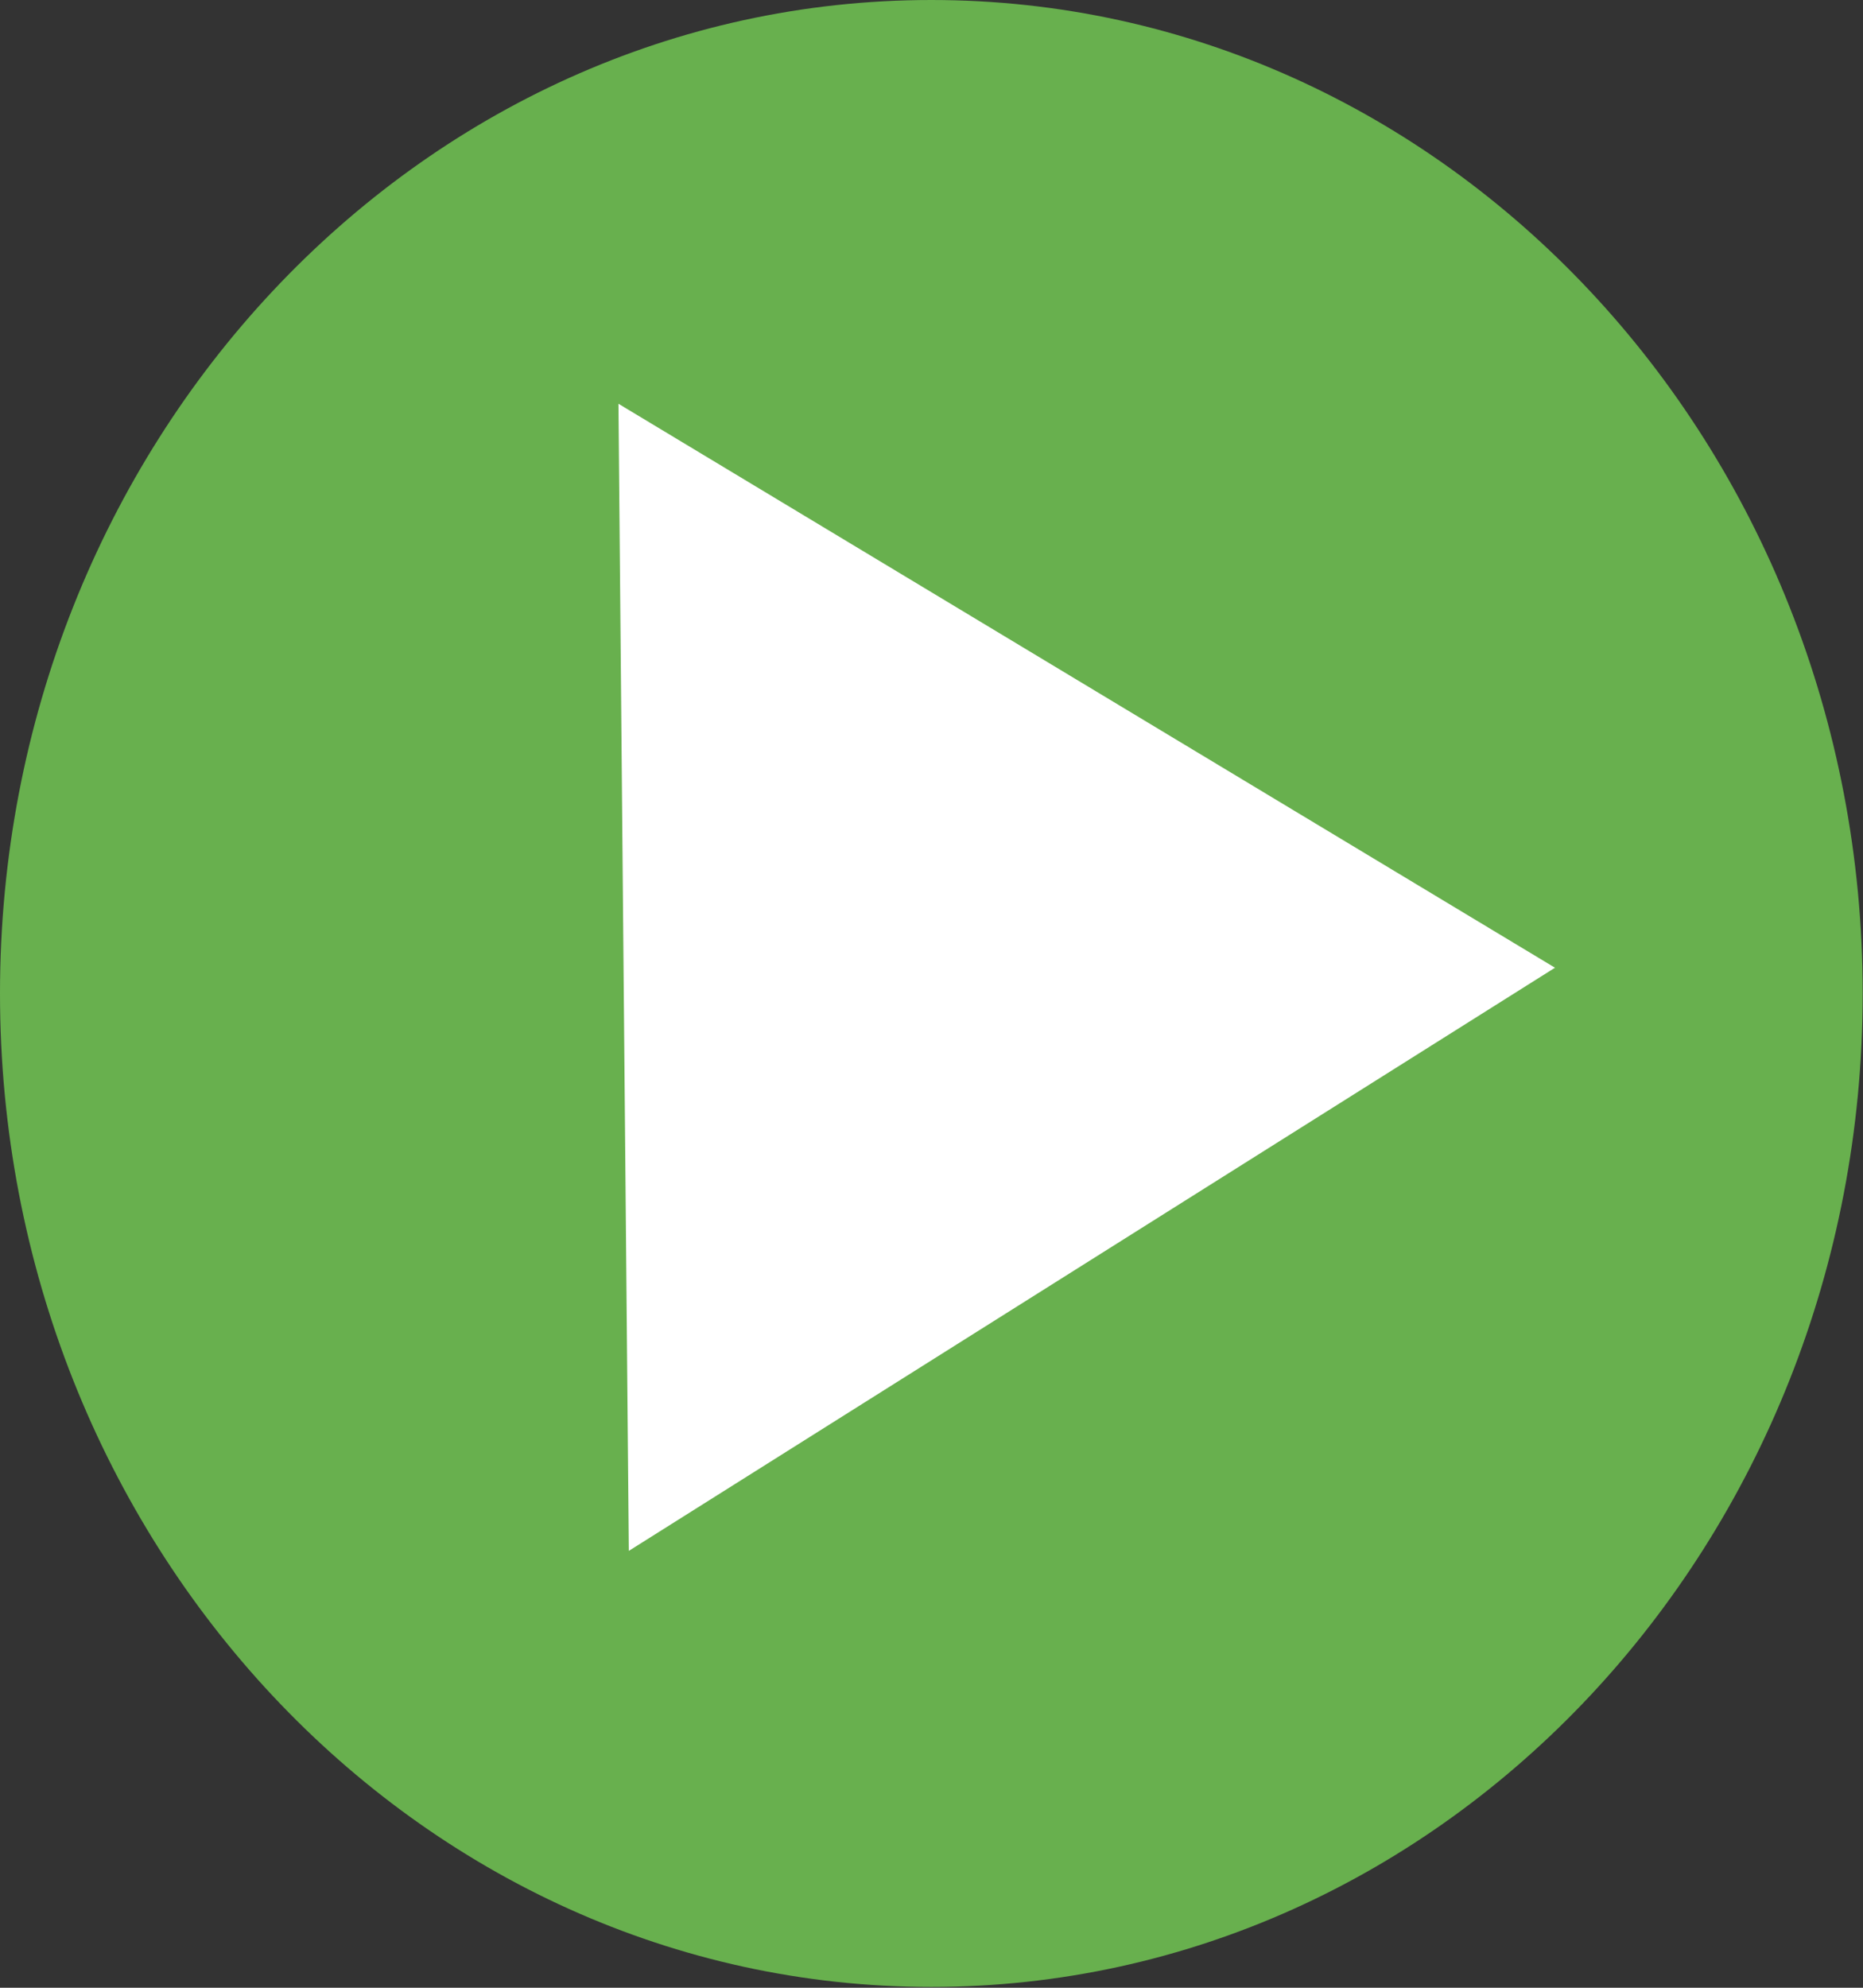 <svg width="30" height="32" viewBox="0 0 30 32" fill="none" xmlns="http://www.w3.org/2000/svg">
<rect x="0" y="0" width="30" height="32" fill="#333333" stroke="none"/>
<path d="M29.995 15.993C29.995 24.826 23.28 31.987 14.997 31.987C6.715 31.987 0 24.826 0 15.993C0 7.16 6.715 0 14.997 0C23.28 0 29.995 7.16 29.995 15.993Z" fill="#68B04E"/>
<path d="M25.04 15.579L10.126 24.967L9.959 6.5L25.04 15.579Z" fill="white"/>
</svg>
